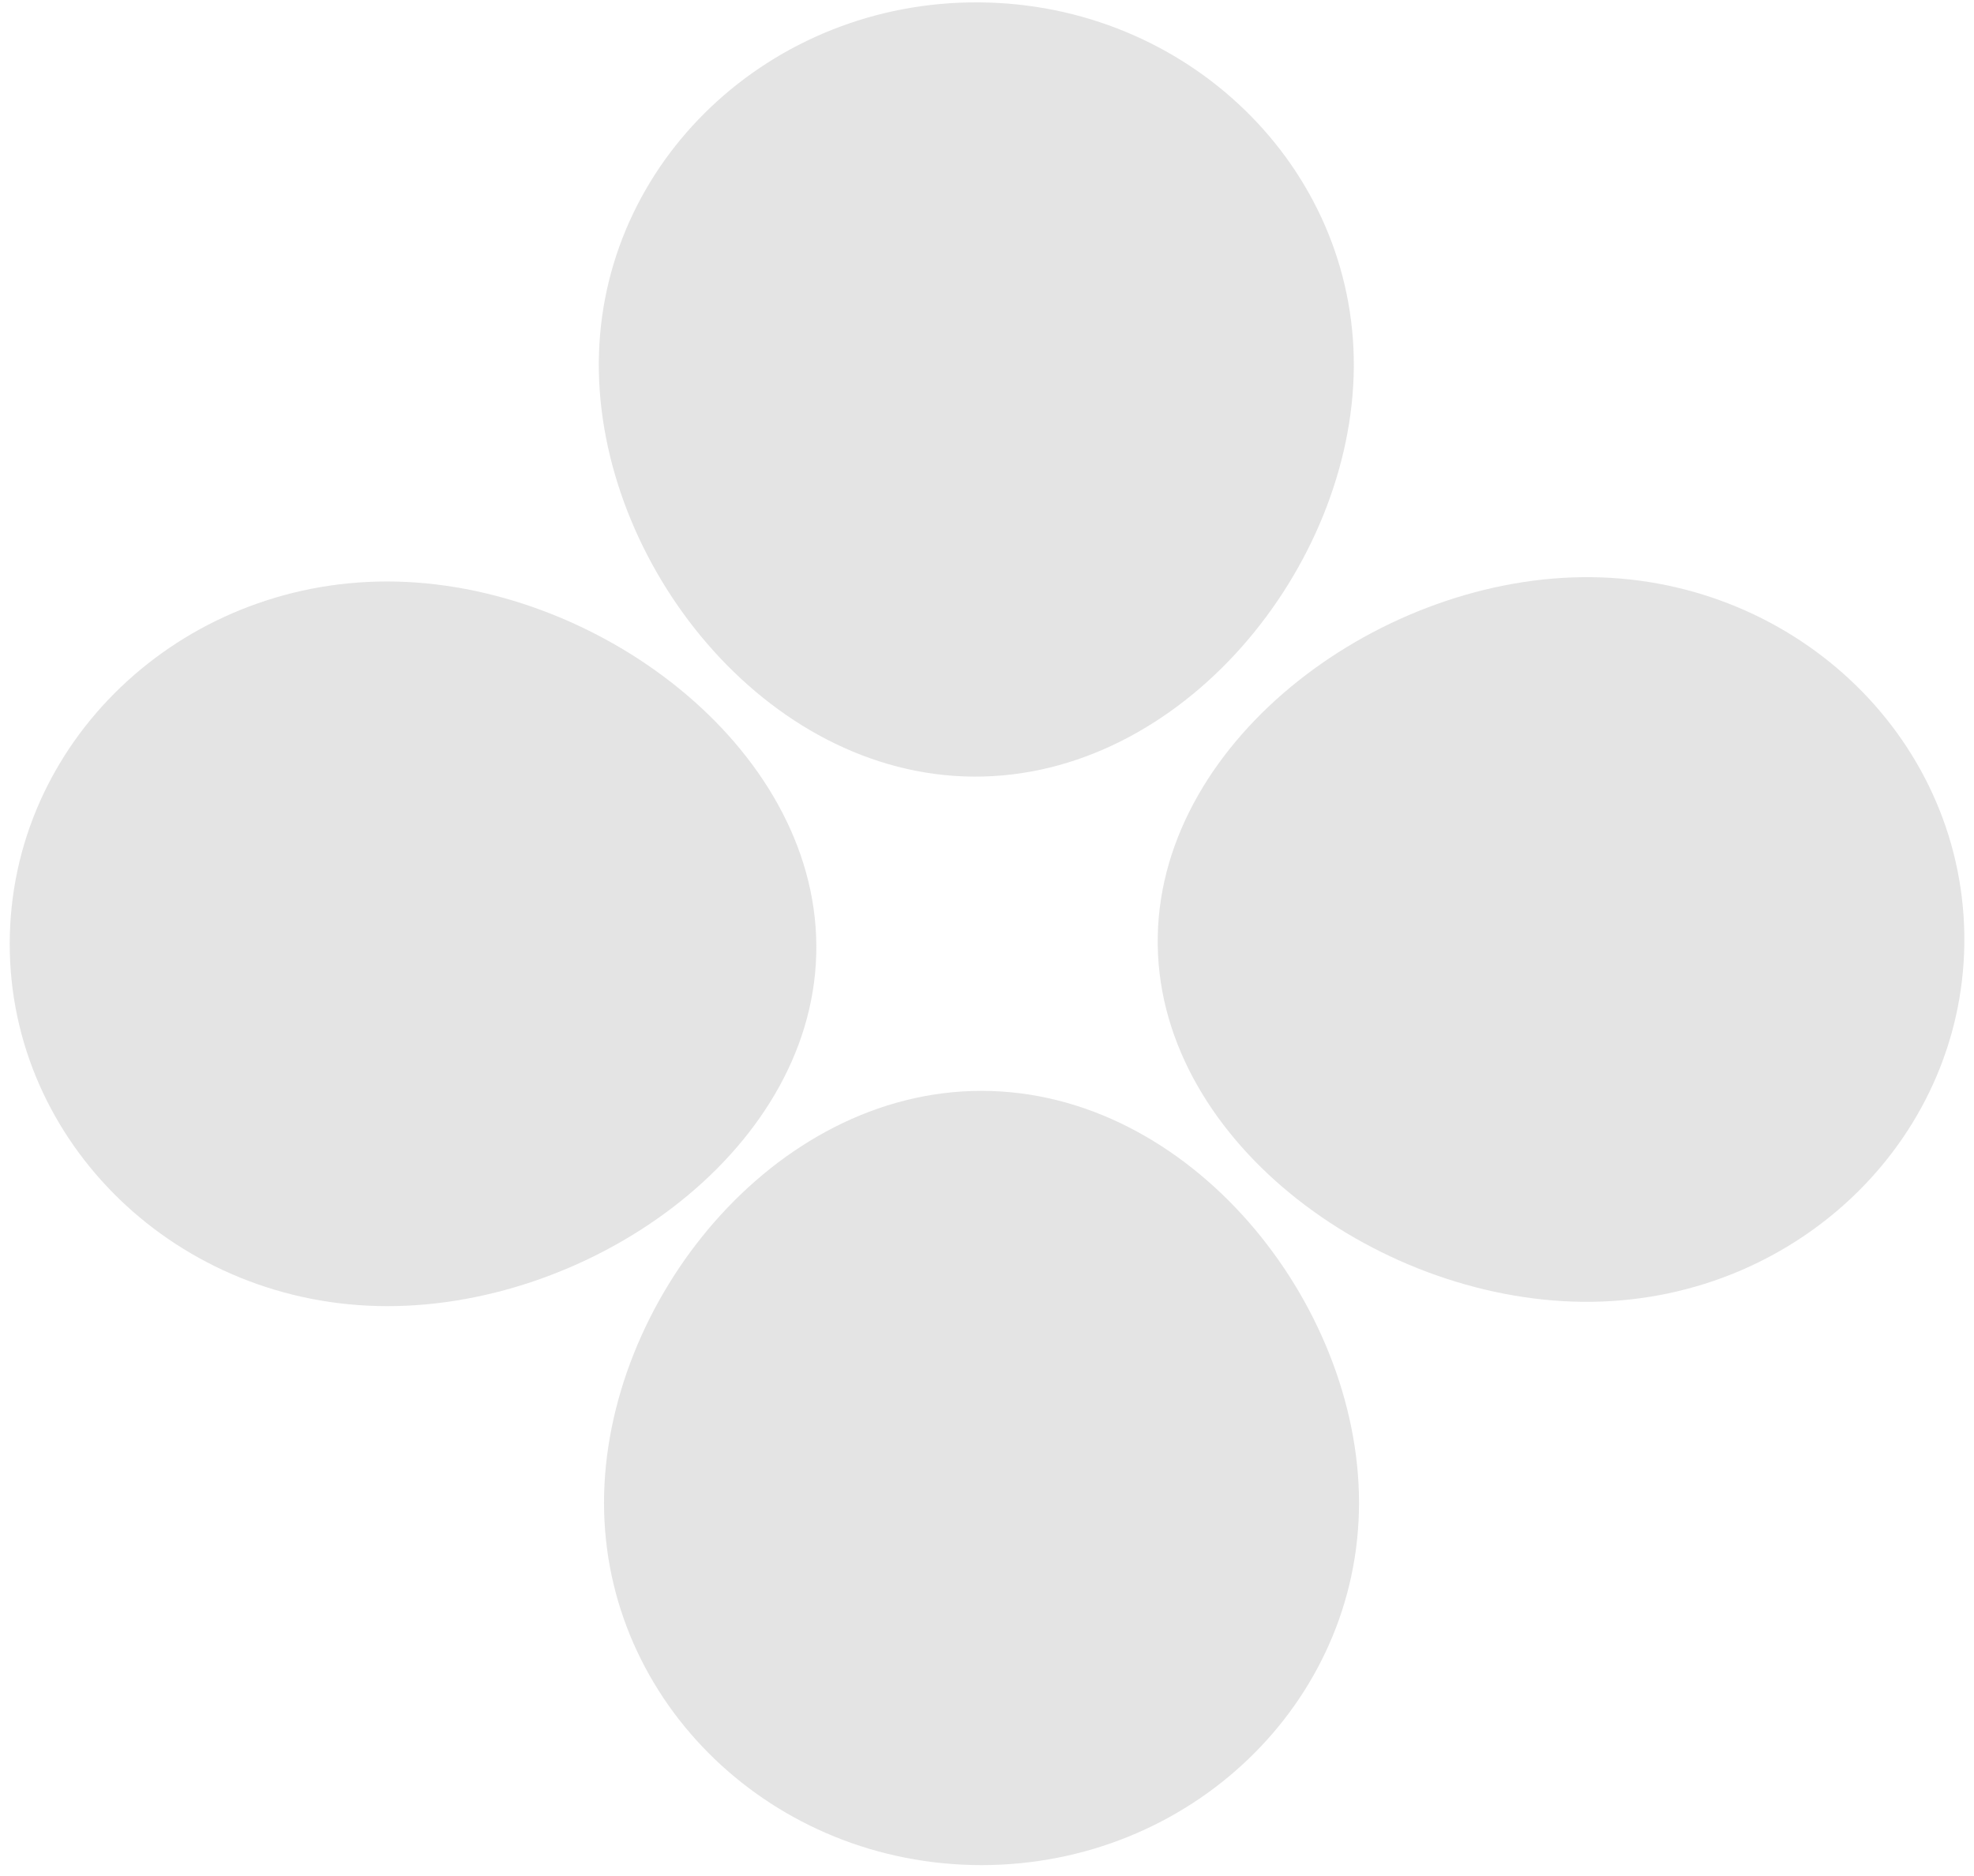 <svg width="141" height="134" viewBox="0 0 141 134" fill="none" xmlns="http://www.w3.org/2000/svg">
<path d="M97.073 107.346C97.073 121.64 85 133.228 70.108 133.228C55.216 133.228 43.144 121.64 43.144 107.346C43.144 93.052 55.216 77.922 70.108 77.922C85 77.922 97.073 93.052 97.073 107.346Z" fill="#D9D9D9" fill-opacity="0.7"/>
<path d="M42.772 25.885C42.868 11.591 55.018 0.078 69.91 0.169C84.802 0.261 96.796 11.923 96.701 26.217C96.605 40.511 84.432 55.566 69.54 55.475C54.648 55.383 42.677 40.179 42.772 25.885Z" fill="#D9D9D9" fill-opacity="0.7"/>
<path d="M26.956 93.292C12.069 92.919 0.315 81.032 0.704 66.743C1.092 52.453 13.476 41.172 28.363 41.545C43.25 41.918 58.692 53.896 58.303 68.186C57.915 82.475 41.843 93.665 26.956 93.292Z" fill="#D9D9D9" fill-opacity="0.7"/>
<path d="M112.965 41.23C127.855 41.028 140.098 52.451 140.308 66.744C140.519 81.037 128.619 92.787 113.728 92.99C98.837 93.192 82.906 81.82 82.695 67.527C82.484 53.234 98.074 41.433 112.965 41.23Z" fill="#D9D9D9" fill-opacity="0.7"/>
</svg>
